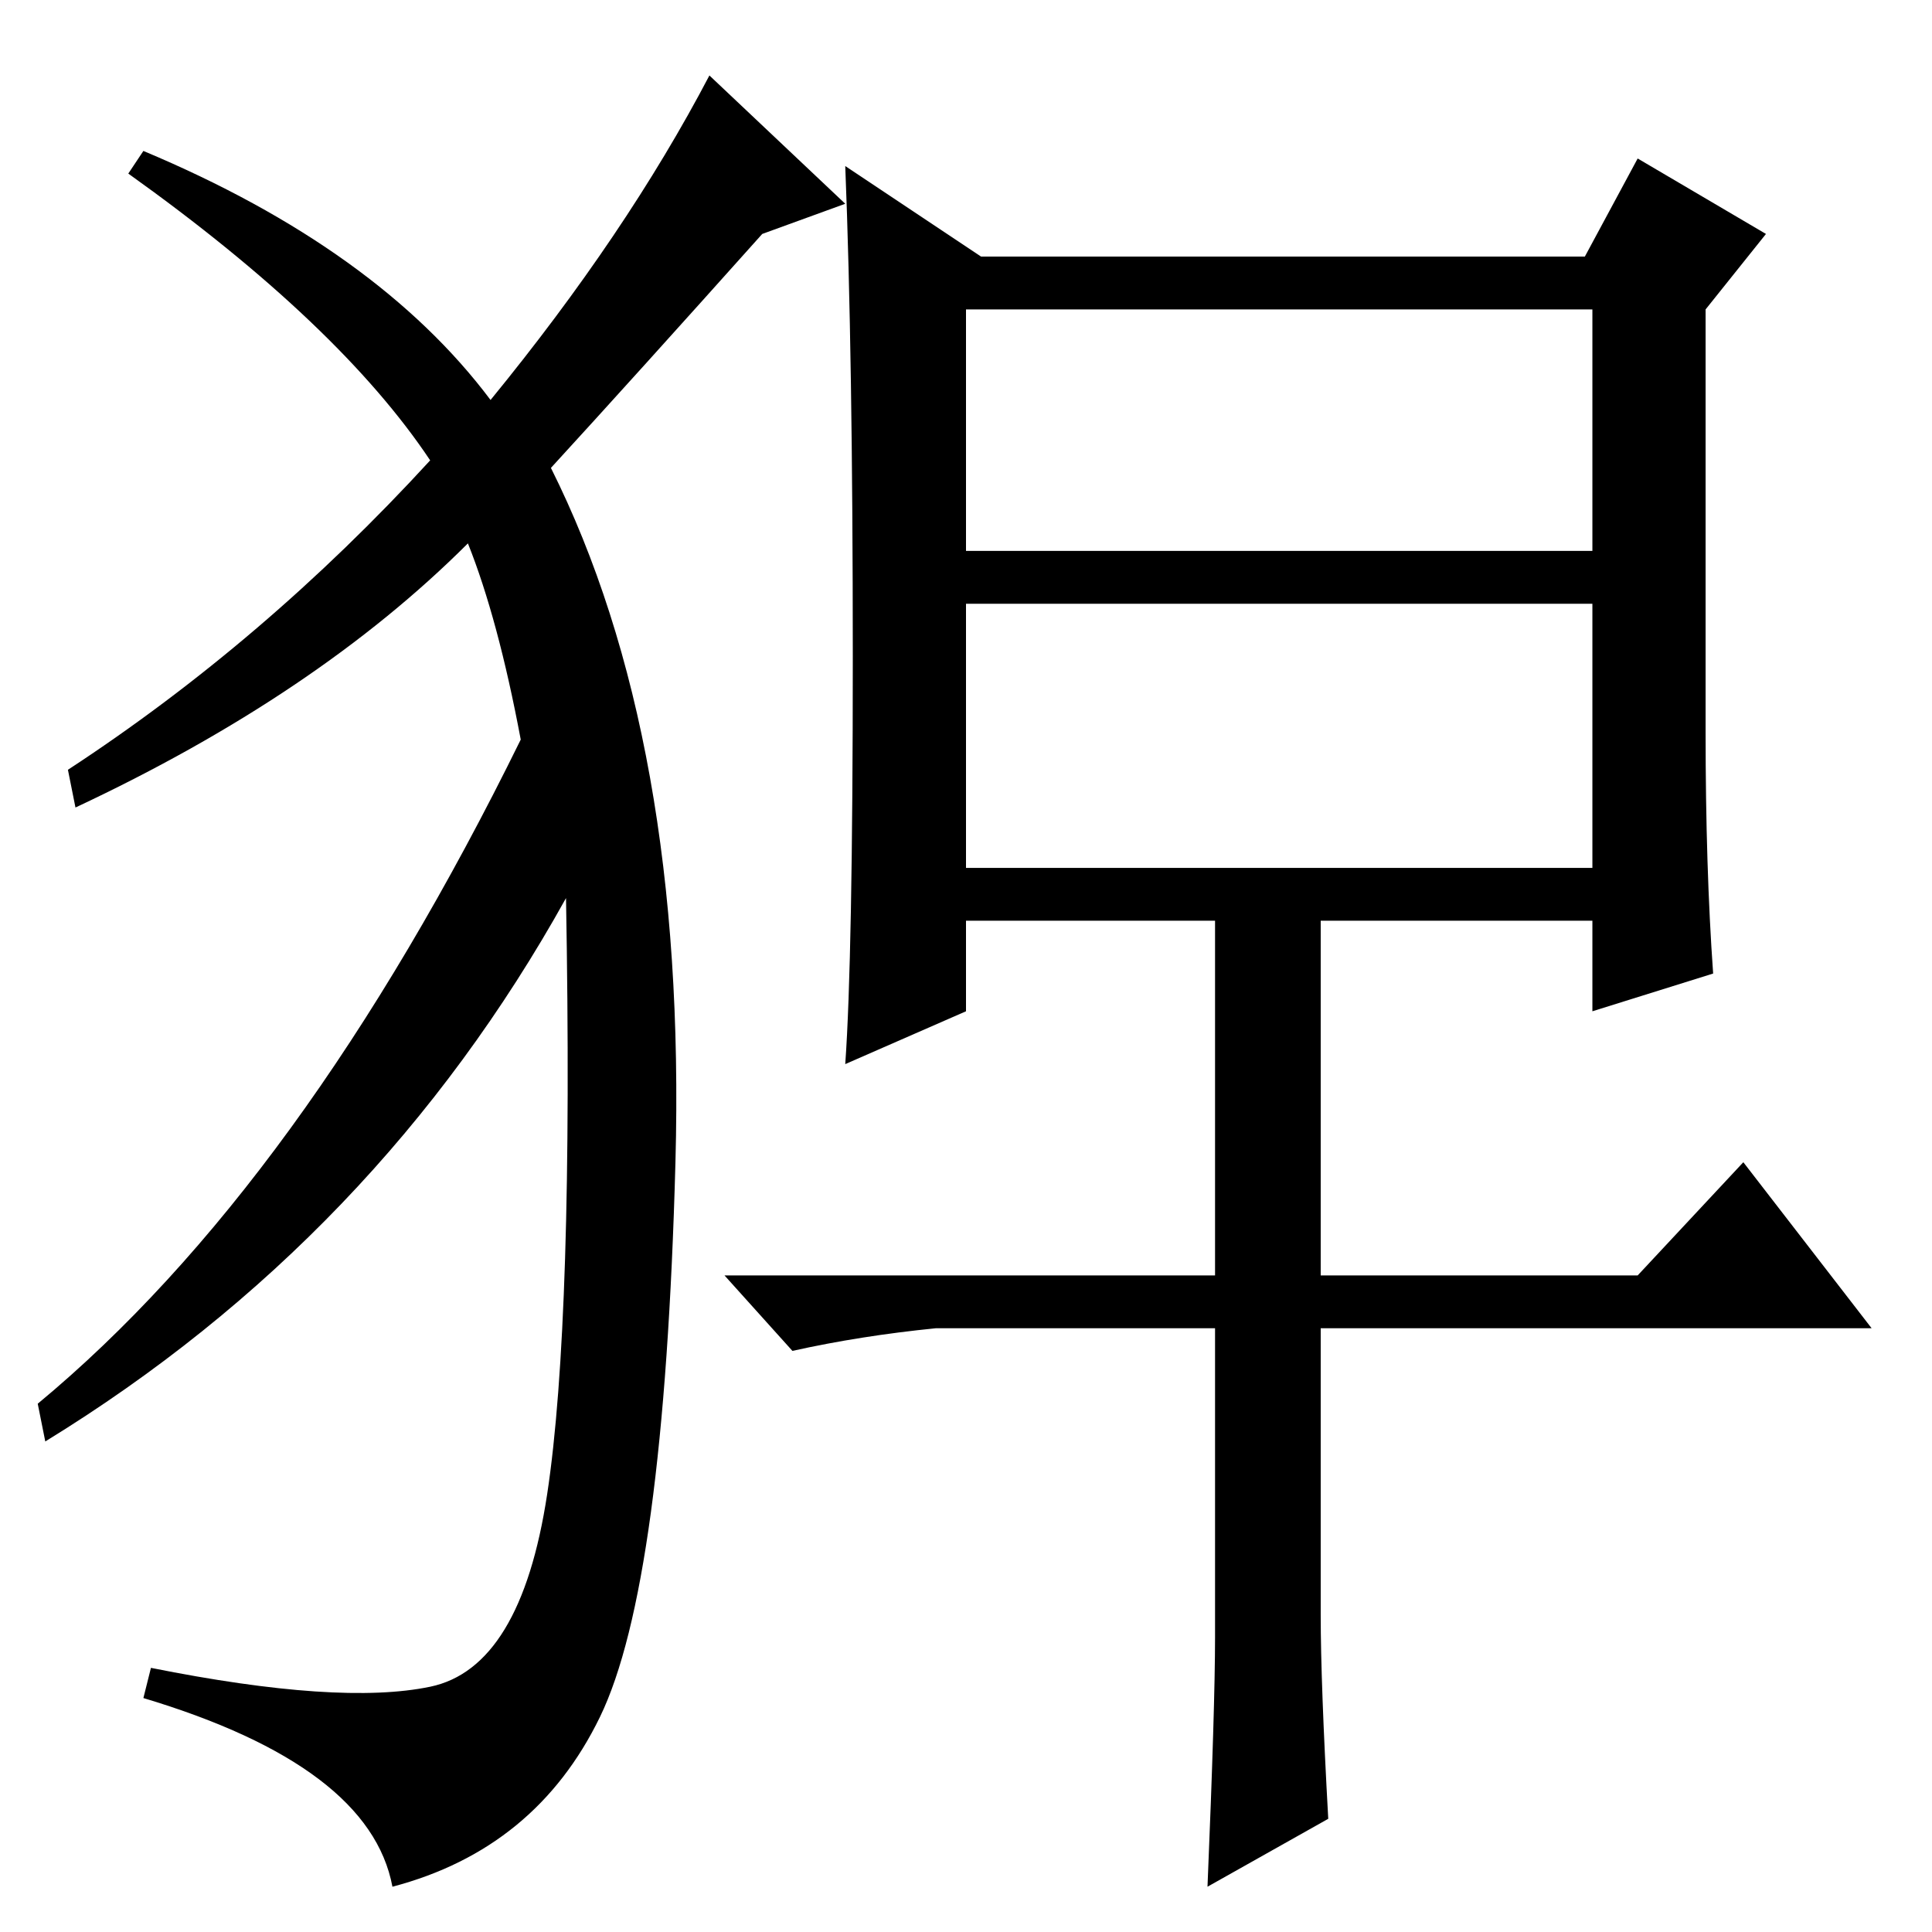 <?xml version="1.0" standalone="no"?>
<!DOCTYPE svg PUBLIC "-//W3C//DTD SVG 1.1//EN" "http://www.w3.org/Graphics/SVG/1.1/DTD/svg11.dtd" >
<svg xmlns="http://www.w3.org/2000/svg" xmlns:xlink="http://www.w3.org/1999/xlink" version="1.1" viewBox="0 -36 256 256">
  <g transform="matrix(1 0 0 -1 0 220)">
   <path fill="currentColor"
d="M128 183h83v32h-83v-32zM128 141h83v35h-83v-35zM227 127l-16 -5v12h-83v-12l-16 -7q1 14 1 54t-1 65l18 -12h80l7 13l17 -10l-8 -10v-56q0 -18 1 -32zM161 39v41h-37q-10 -1 -19 -3l-9 10h65v50h14v-50h42l14 15l17 -22h-73v-38q0 -9 1 -27l-16 -9q1 24 1 33zM65 203
q18 22 29 43l18 -17l-11 -4q-17 -19 -28 -31q18 -36 16.5 -92t-10 -73.5t-27.5 -22.5q-3 16 -33 25l1 4q25 -5 37 -2.5t15.5 25.5t2.5 79q-25 -45 -69 -72l-1 5q35 29 64 88q-3 16 -7 26q-20 -20 -52 -35l-1 5q26 17 48 41q-12 18 -40 38l2 3q31 -13 46 -33z" />
  </g>

</svg>
